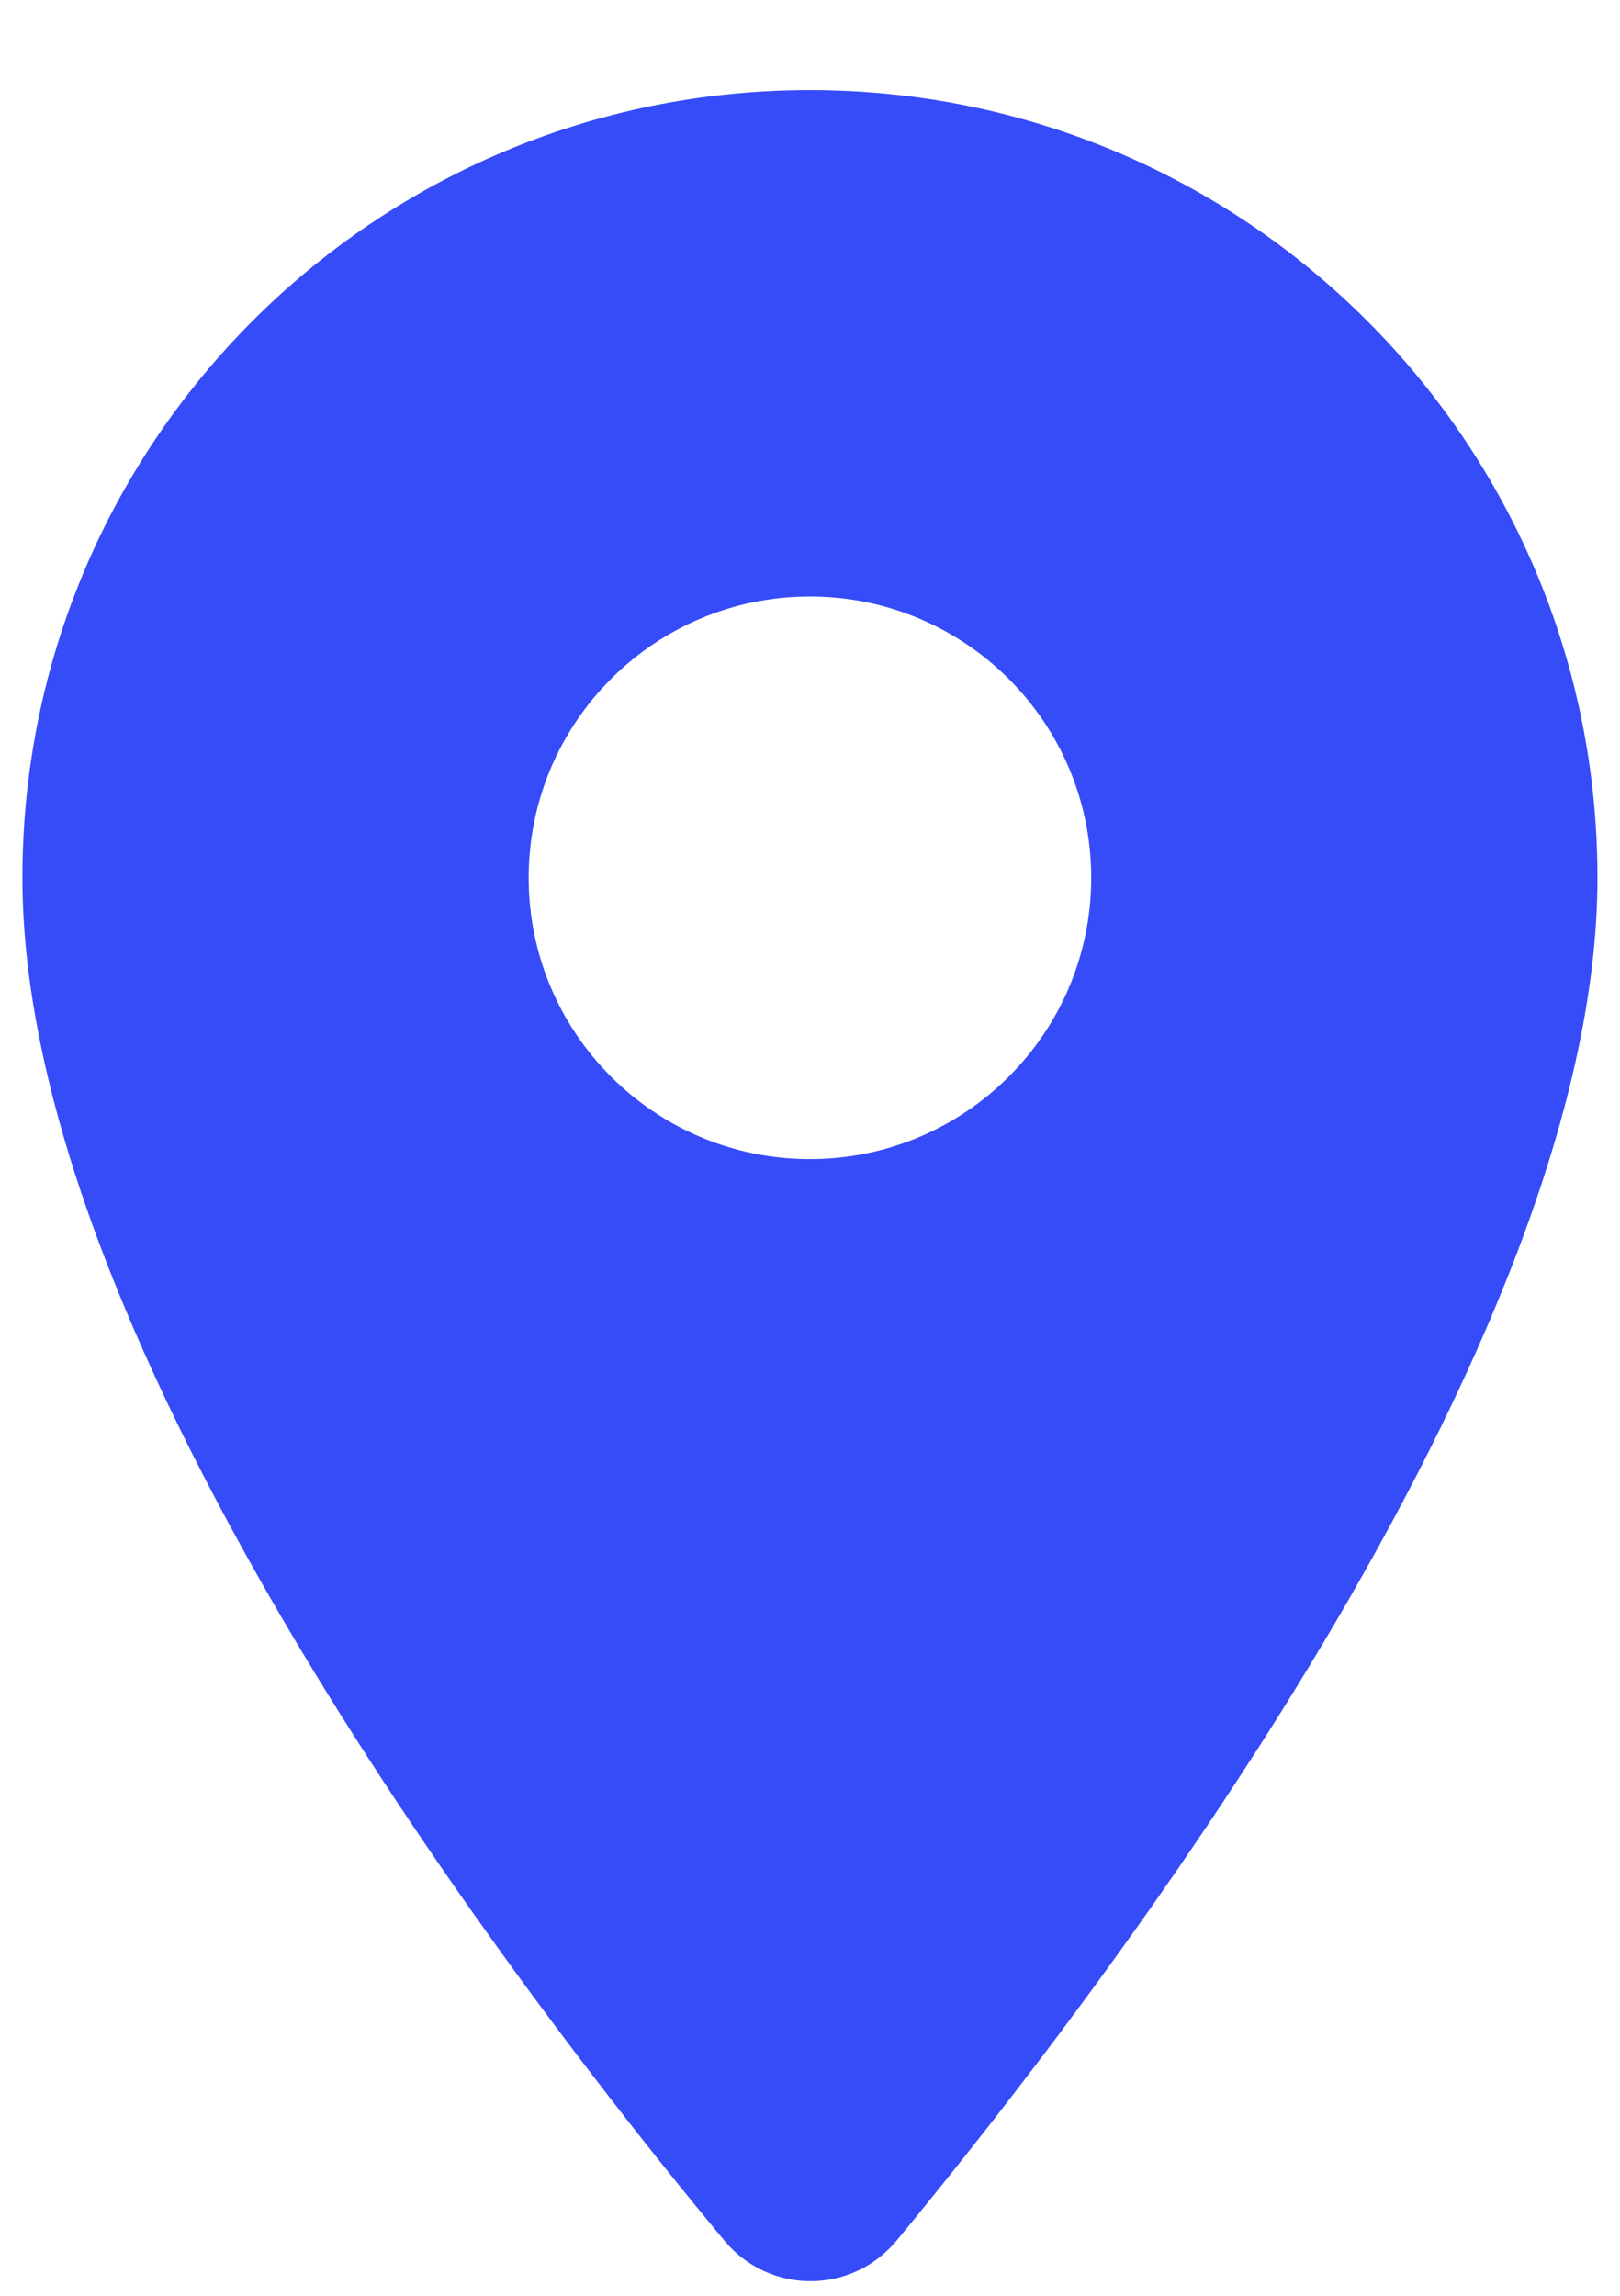 <svg width="12" height="17" viewBox="0 0 12 17" fill="none" xmlns="http://www.w3.org/2000/svg">
<path d="M5.999 0.667C2.774 0.667 0.166 3.275 0.166 6.5C0.166 9.975 3.849 14.767 5.366 16.592C5.699 16.992 6.308 16.992 6.641 16.592C8.149 14.767 11.833 9.975 11.833 6.5C11.833 3.275 9.224 0.667 5.999 0.667ZM5.999 8.583C4.849 8.583 3.916 7.65 3.916 6.5C3.916 5.35 4.849 4.417 5.999 4.417C7.149 4.417 8.083 5.35 8.083 6.5C8.083 7.65 7.149 8.583 5.999 8.583Z" fill="#2139F9" fill-opacity="0.9"/>
</svg>
